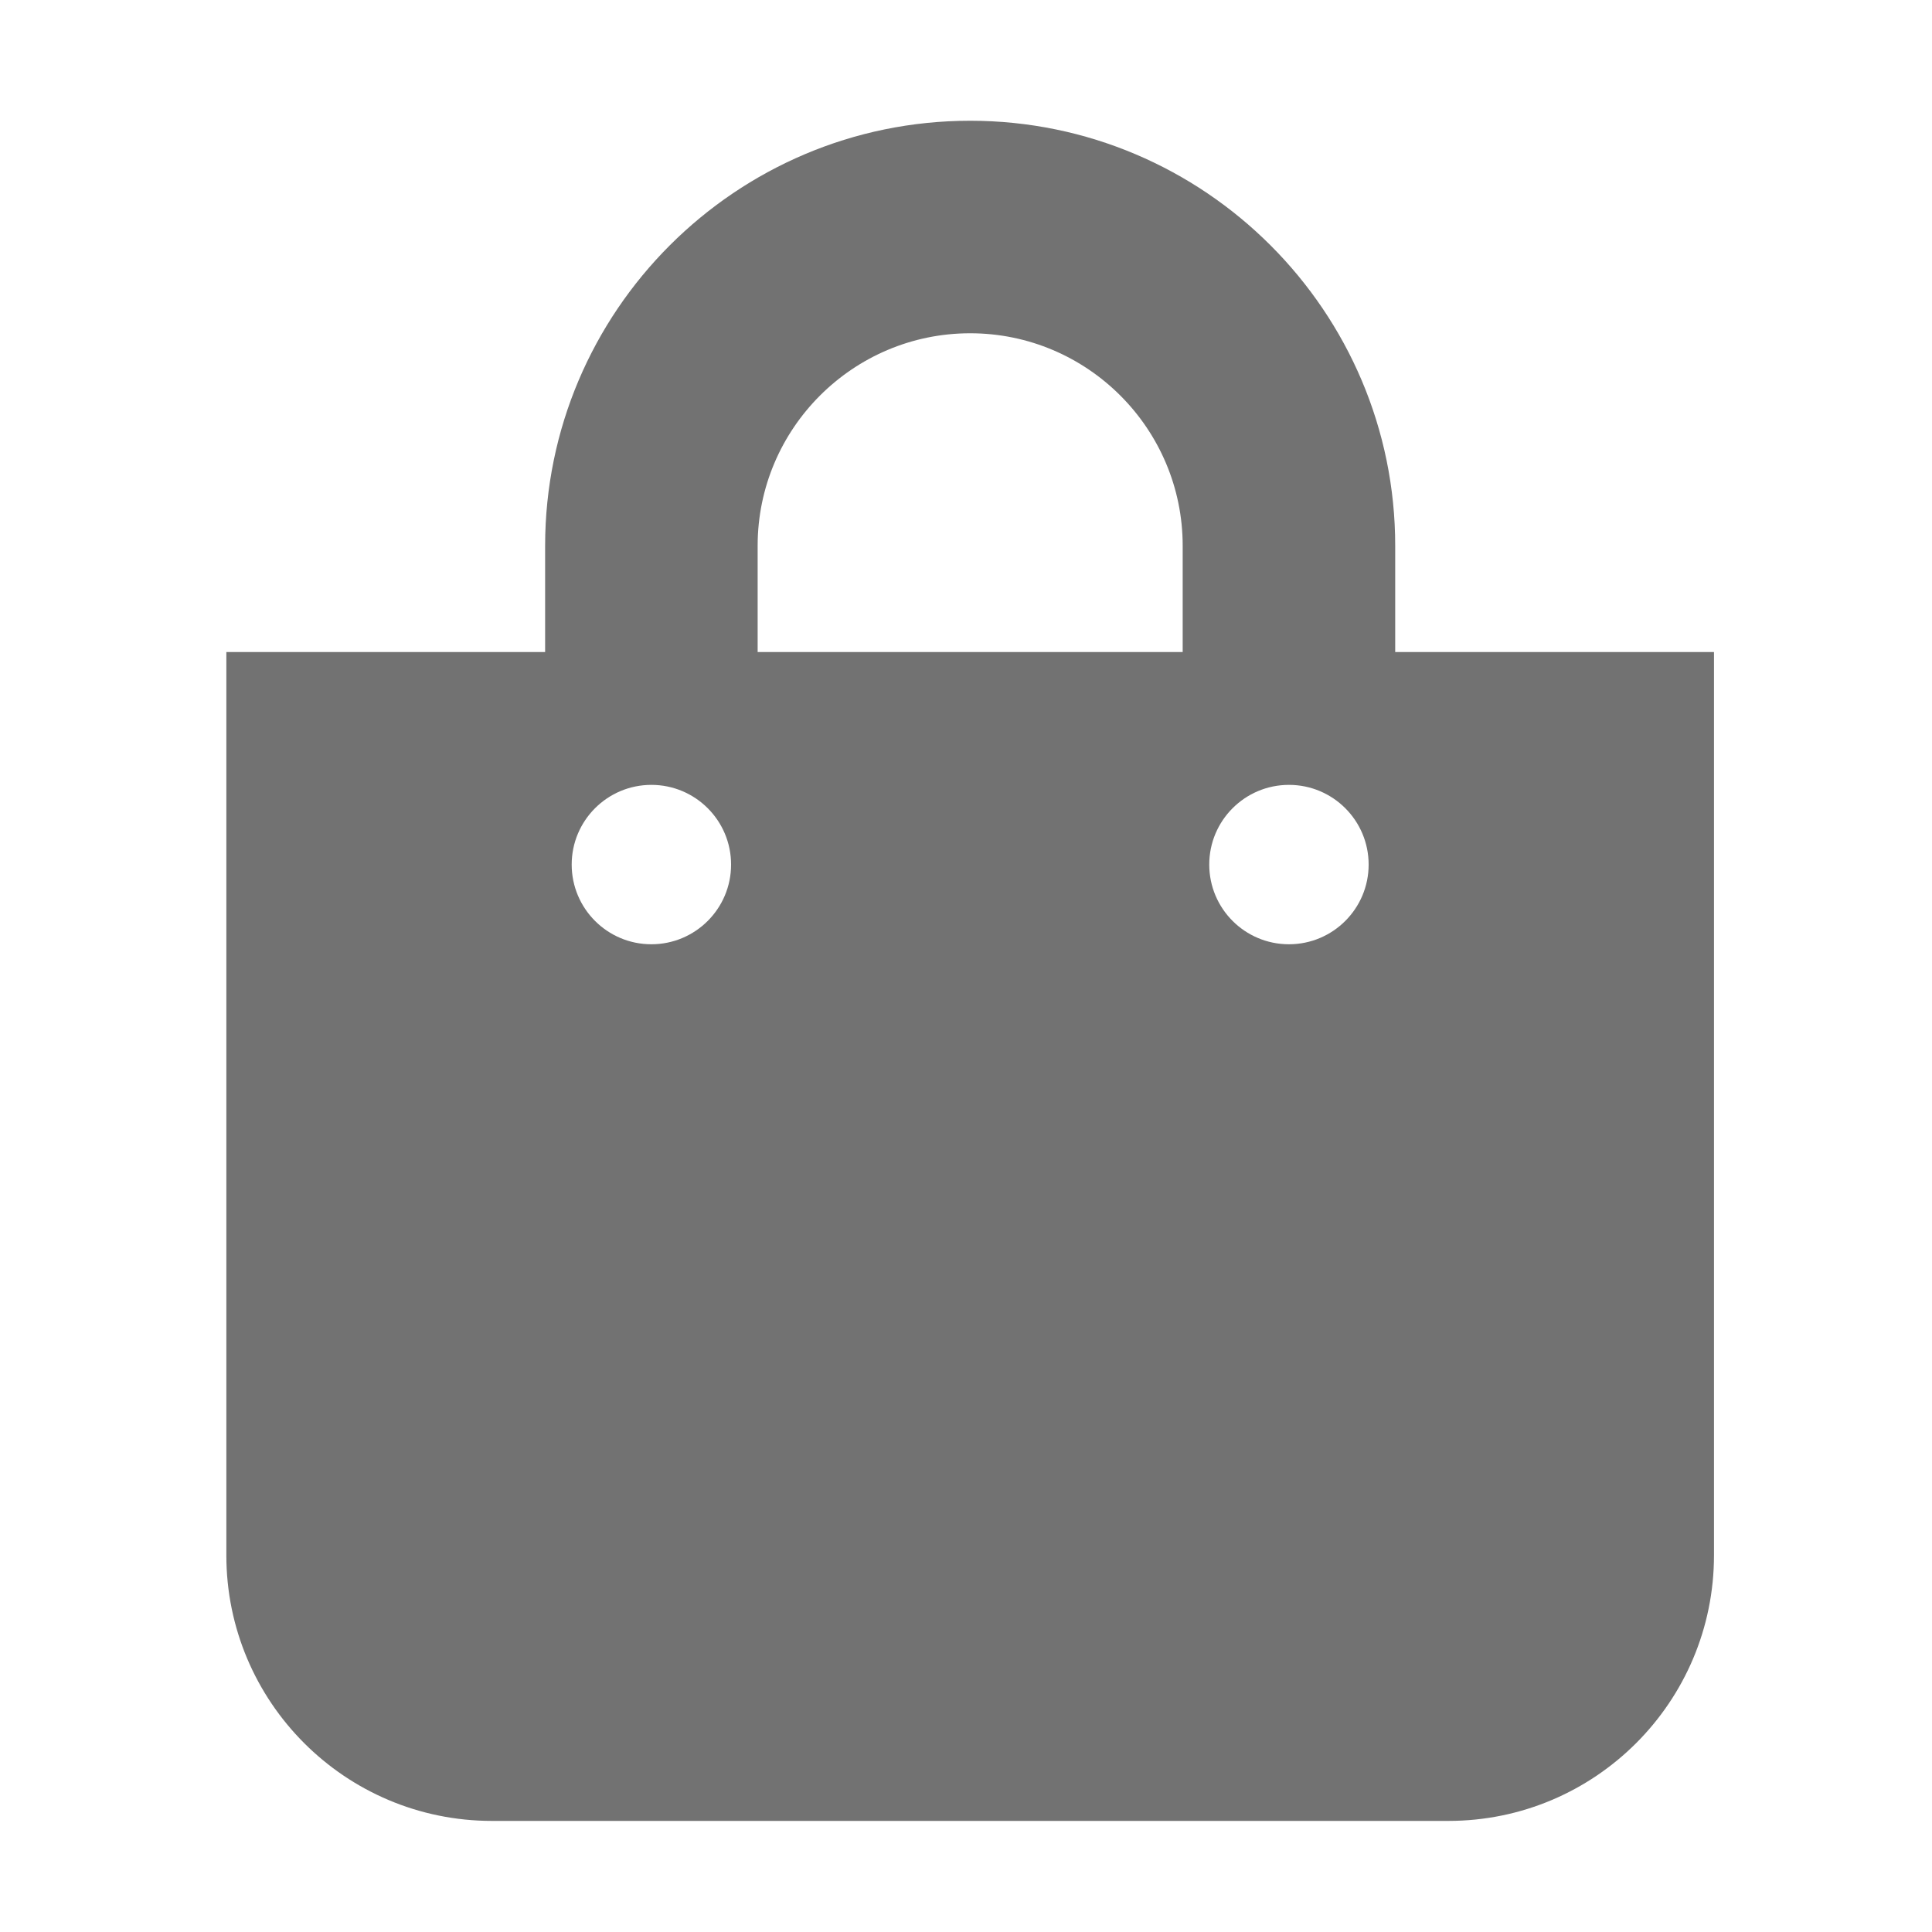﻿<?xml version='1.0' encoding='UTF-8'?>
<svg viewBox="-3.749 -2 32 32" xmlns="http://www.w3.org/2000/svg">
  <g transform="matrix(0.055, 0, 0, 0.055, 0, 0)">
    <path d="M352, 160L352, 128C352, 57.42 294.579, 0 224, 0C153.42, 0 96, 57.42 96, 128L96, 160L0, 160L0, 432C0, 476.183 35.817, 512 80, 512L368, 512C412.183, 512 448, 476.183 448, 432L448, 160L352, 160zM160, 128C160, 92.71 188.71, 64 224, 64C259.29, 64 288, 92.71 288, 128L288, 160L160, 160L160, 128zM320, 248C306.745, 248 296, 237.255 296, 224C296, 210.745 306.745, 200 320, 200C333.255, 200 344, 210.745 344, 224C344, 237.255 333.255, 248 320, 248zM128, 248C114.745, 248 104, 237.255 104, 224C104, 210.745 114.745, 200 128, 200C141.255, 200 152, 210.745 152, 224C152, 237.255 141.255, 248 128, 248z" fill="#727272" fill-opacity="1" class="Black" />
  </g>
</svg>